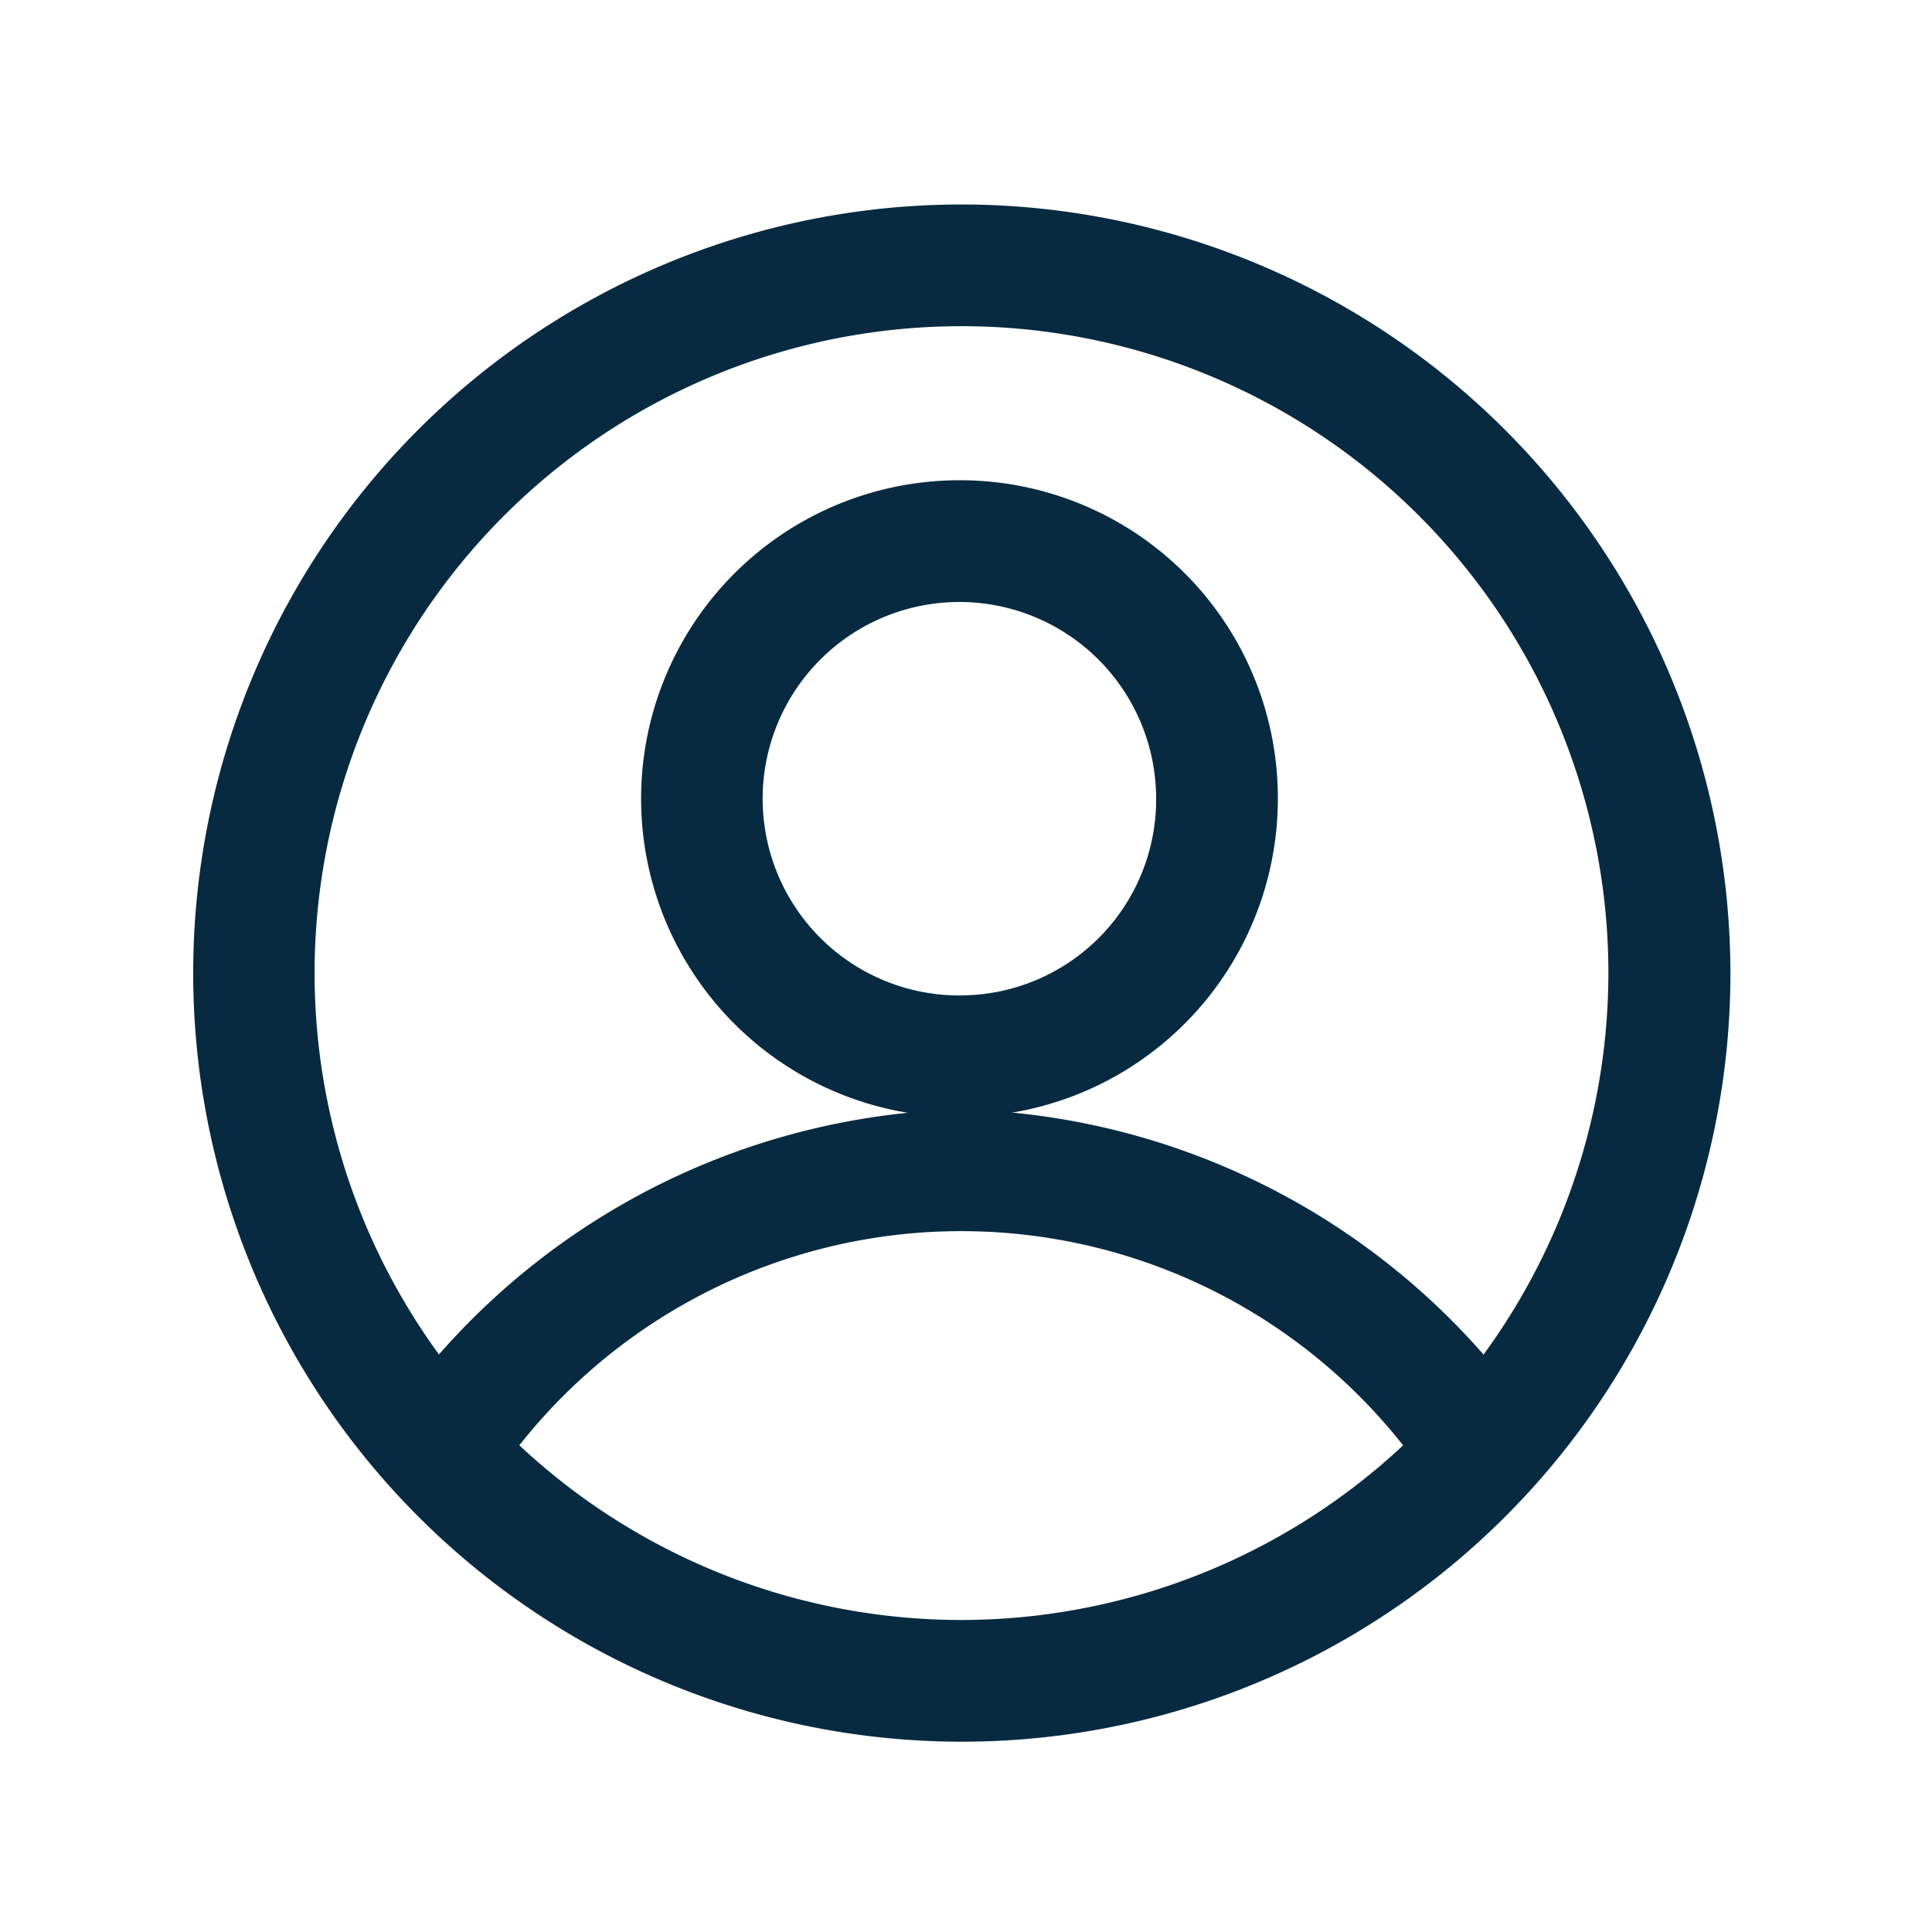 <svg xmlns="http://www.w3.org/2000/svg" width="24" height="24" viewBox="0 0 24 24">
  <g id="fatura_nome_perfil" transform="translate(138 -723.955)">
    <g id="Group_9547" data-name="Group 9547" transform="translate(-138 724)">
      <rect id="Rectangle_8088" data-name="Rectangle 8088" width="24" height="24" transform="translate(0 -0.045)" fill="none"/>
      <g id="user" transform="translate(2.396 2.495)">
        <g id="Group_9540" data-name="Group 9540">
          <g id="Group_9539" data-name="Group 9539">
            <path id="Path_4688" data-name="Path 4688" d="M9.548,0A9.548,9.548,0,1,0,19.1,9.548,9.559,9.559,0,0,0,9.548,0Zm0,17.584a8.036,8.036,0,1,1,8.036-8.036A8.045,8.045,0,0,1,9.548,17.584Z" fill="#072a40"/>
          </g>
        </g>
        <g id="Group_9542" data-name="Group 9542" transform="translate(2.474 11.242)">
          <g id="Group_9541" data-name="Group 9541">
            <path id="Path_4689" data-name="Path 4689" d="M73.4,301.425a8.927,8.927,0,0,0-7.074,3.791l1.2.92a6.993,6.993,0,0,1,11.749,0l1.2-.92A8.926,8.926,0,0,0,73.4,301.425Z" transform="translate(-66.33 -301.425)" fill="#072a40"/>
          </g>
        </g>
        <g id="Group_9544" data-name="Group 9544" transform="translate(5.618 3.426)">
          <g id="Group_9543" data-name="Group 9543">
            <path id="Path_4690" data-name="Path 4690" d="M154.558,91.863a3.955,3.955,0,1,0,3.93,3.955A3.947,3.947,0,0,0,154.558,91.863Zm0,6.4a2.444,2.444,0,1,1,2.418-2.444A2.434,2.434,0,0,1,154.558,98.262Z" transform="translate(-150.628 -91.863)" fill="#072a40"/>
          </g>
        </g>
      </g>
    </g>
  </g>
</svg>
